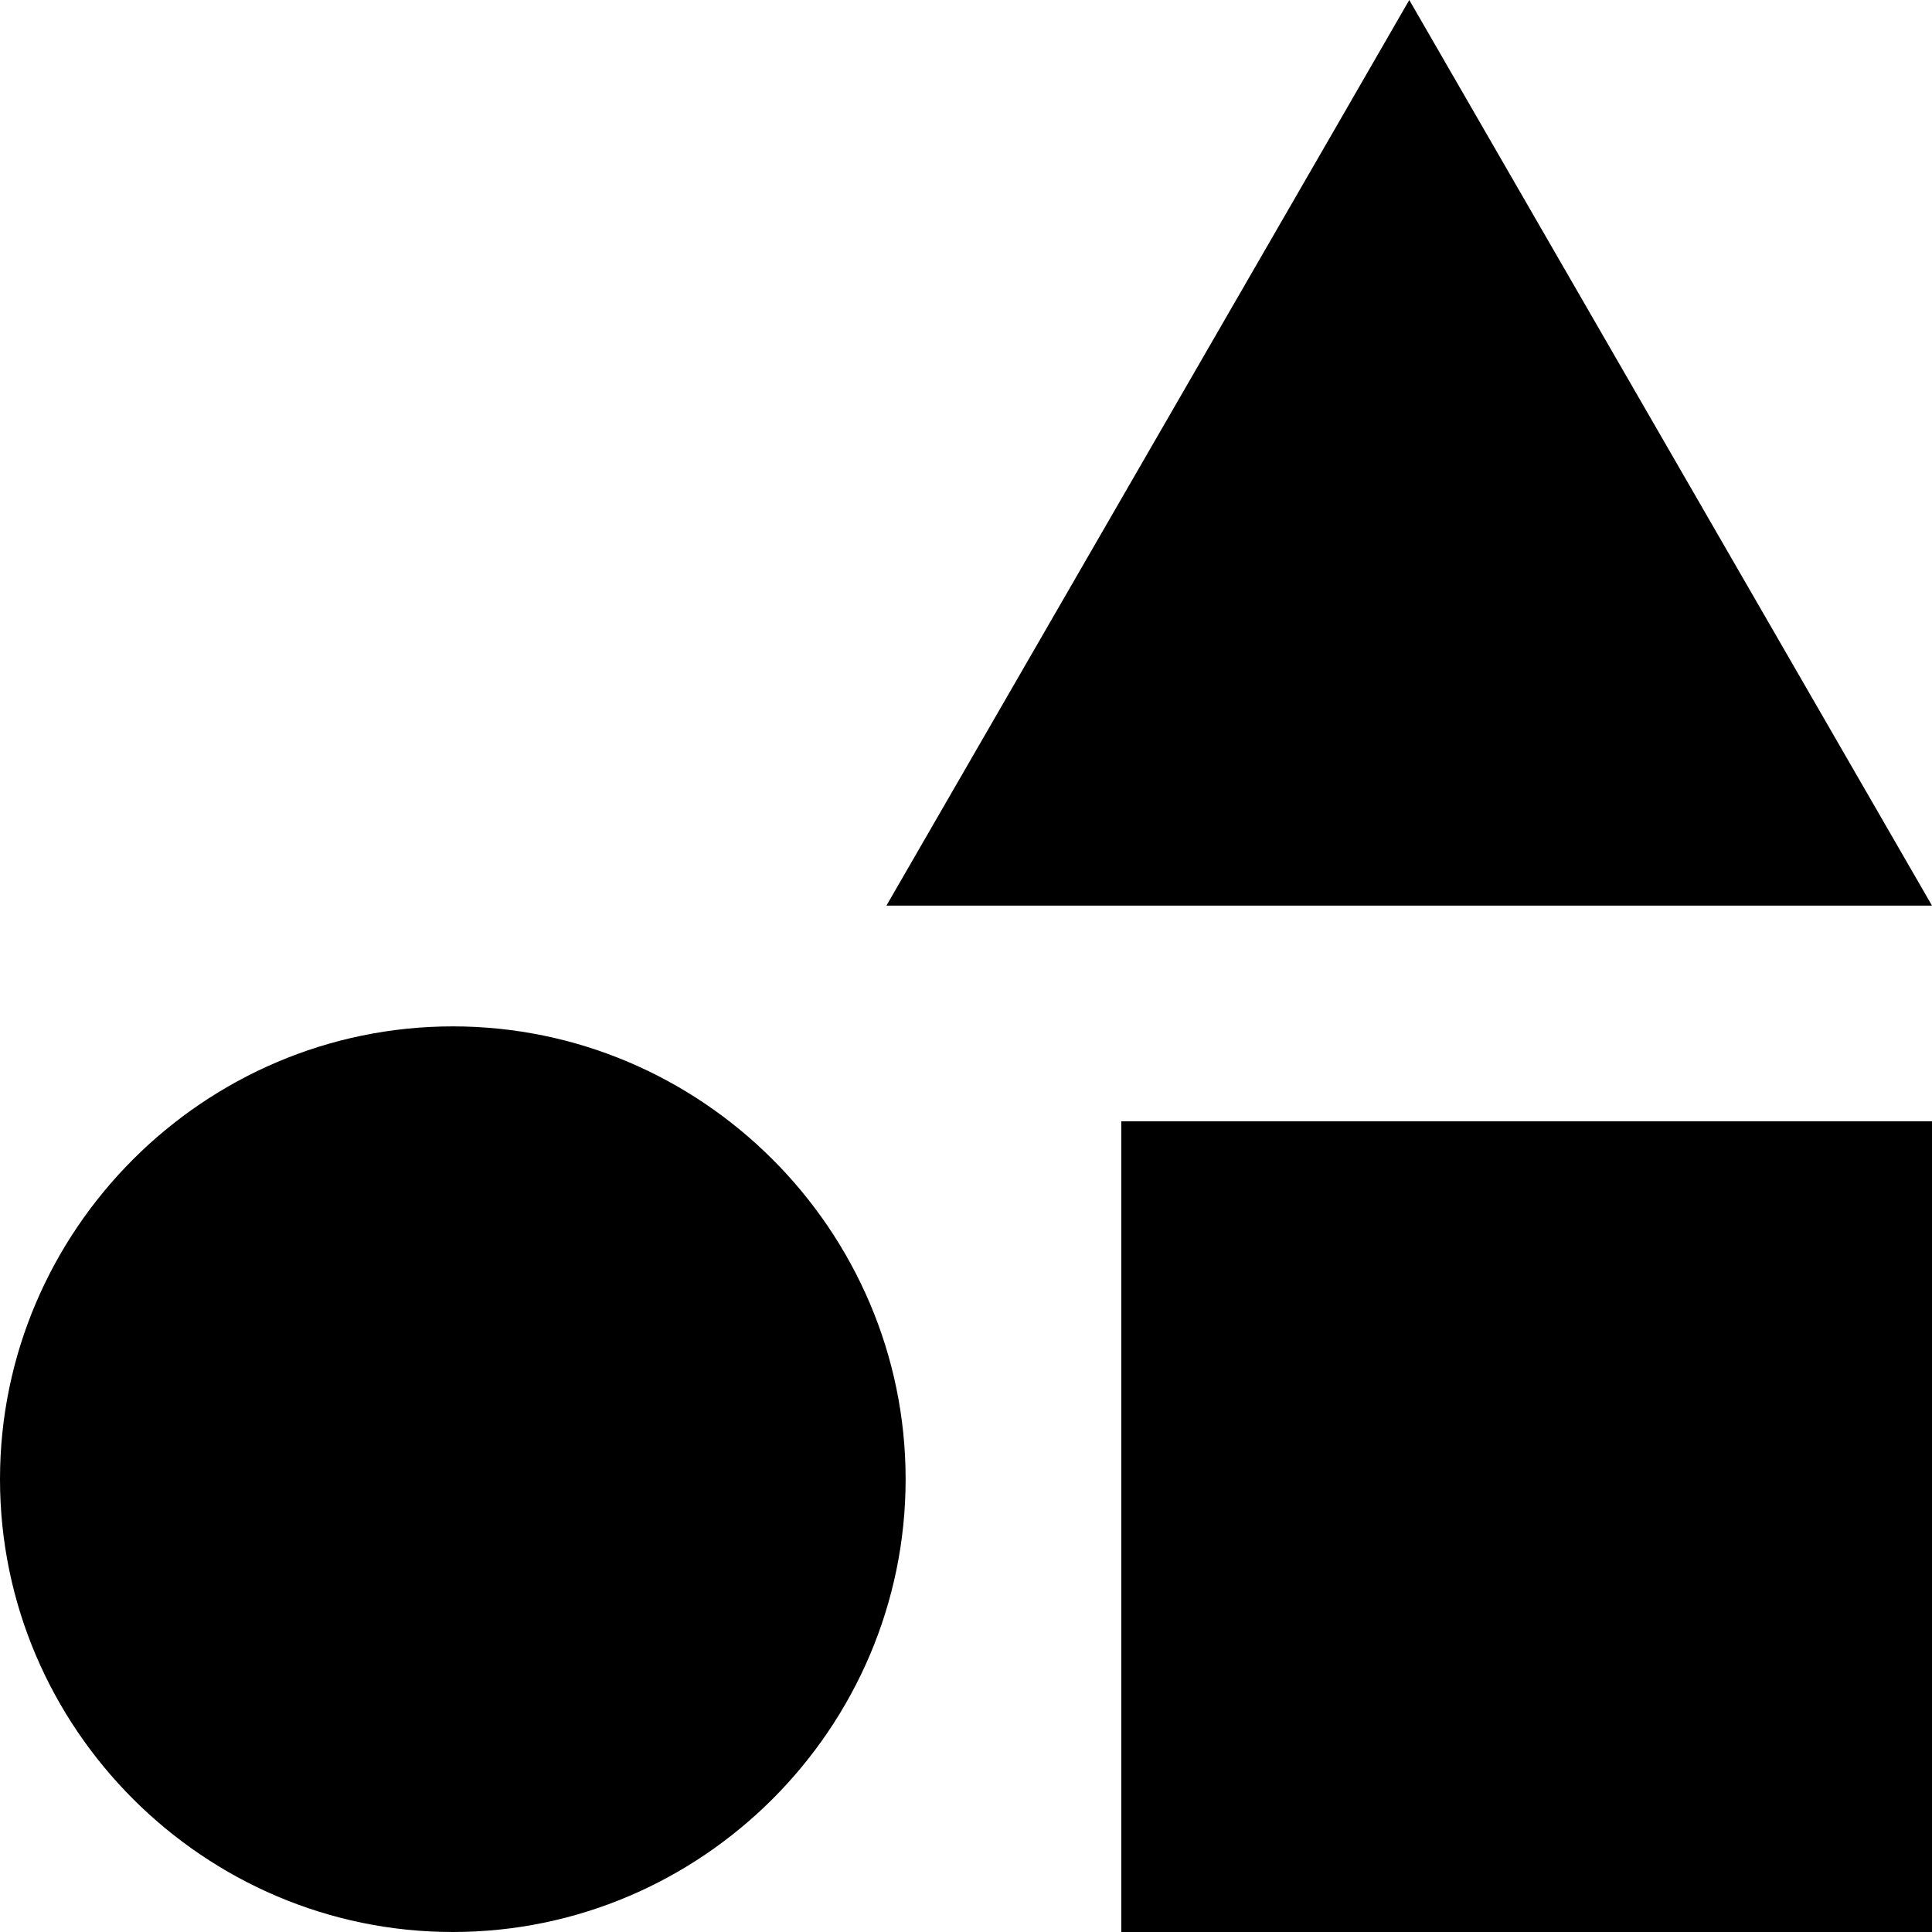 <!-- Generated by IcoMoon.io -->
<svg version="1.1" xmlns="http://www.w3.org/2000/svg" width="32" height="32" viewBox="0 0 32 32">
<title>geometry-s</title>
<path d="M23.342 0l-1.299 2.252-7.361 12.748h17.318l-8.658-15zM7.5 17c-4.124 0-7.5 3.376-7.5 7.5s3.376 7.5 7.5 7.5 7.5-3.376 7.5-7.5c0-4.124-3.376-7.5-7.5-7.5zM18.572 18.572v13.428h13.428v-13.428h-13.428z"></path>
</svg>
